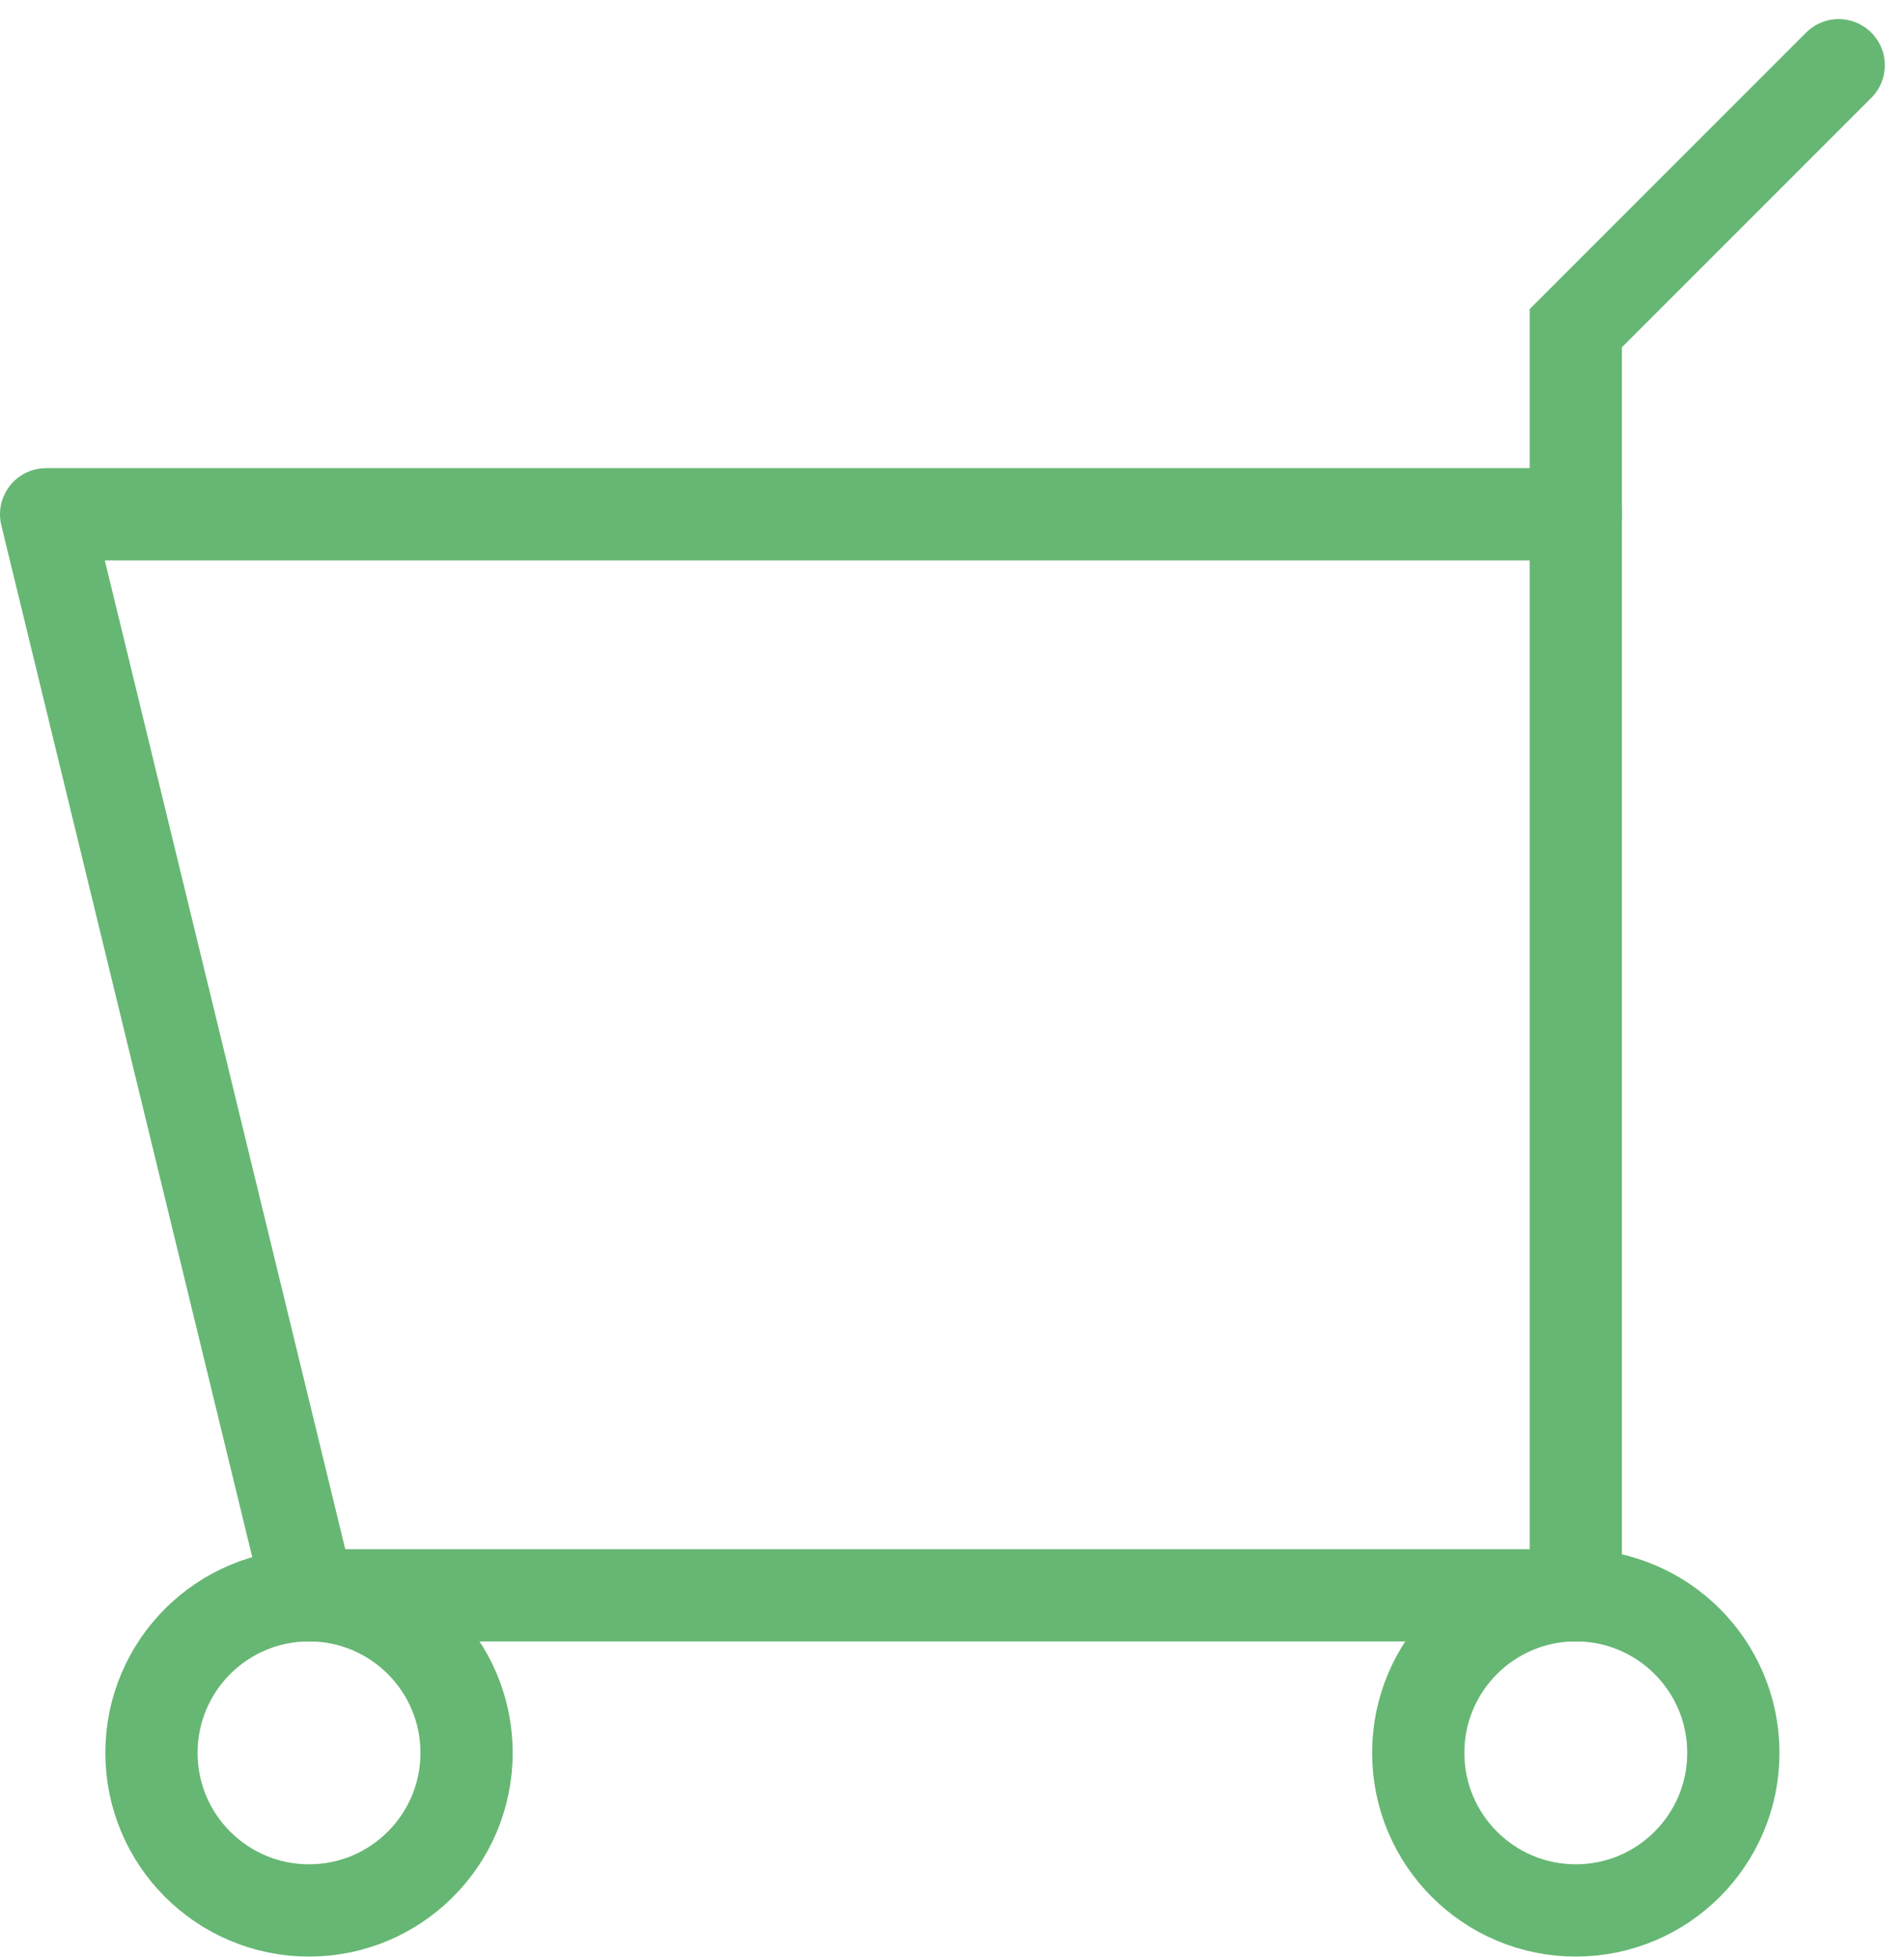 <svg xmlns="http://www.w3.org/2000/svg" width="20.641" height="21.207" viewBox="0 0 20.641 21.207">
    <defs>
        <style>
            .prefix__cls-3{fill:none;stroke:#66b773;stroke-miterlimit:10}
        </style>
    </defs>
    <g id="prefix__cart" transform="translate(-3.84 -3.293)">
        <path id="prefix__패스_4" d="M4.34 9.84l2.85 11.717h13.733V9.84z" data-name="패스 4" transform="translate(0 -.973)" style="stroke-linejoin:round;stroke-linecap:round;fill:none;stroke:#66b773;stroke-miterlimit:10"/>
        <path id="prefix__패스_5" d="M27.09 4l-2.85 2.85v2.017" data-name="패스 5" transform="translate(-3.317)" style="stroke-linecap:round;fill:none;stroke:#66b773;stroke-miterlimit:10"/>
        <circle id="prefix__타원_1" cx="1.708" cy="1.708" r="1.708" class="prefix__cls-3" data-name="타원 1" transform="translate(5.482 20.583)"/>
        <circle id="prefix__타원_2" cx="1.708" cy="1.708" r="1.708" class="prefix__cls-3" data-name="타원 2" transform="translate(19.215 20.583)"/>
    </g>
</svg>
